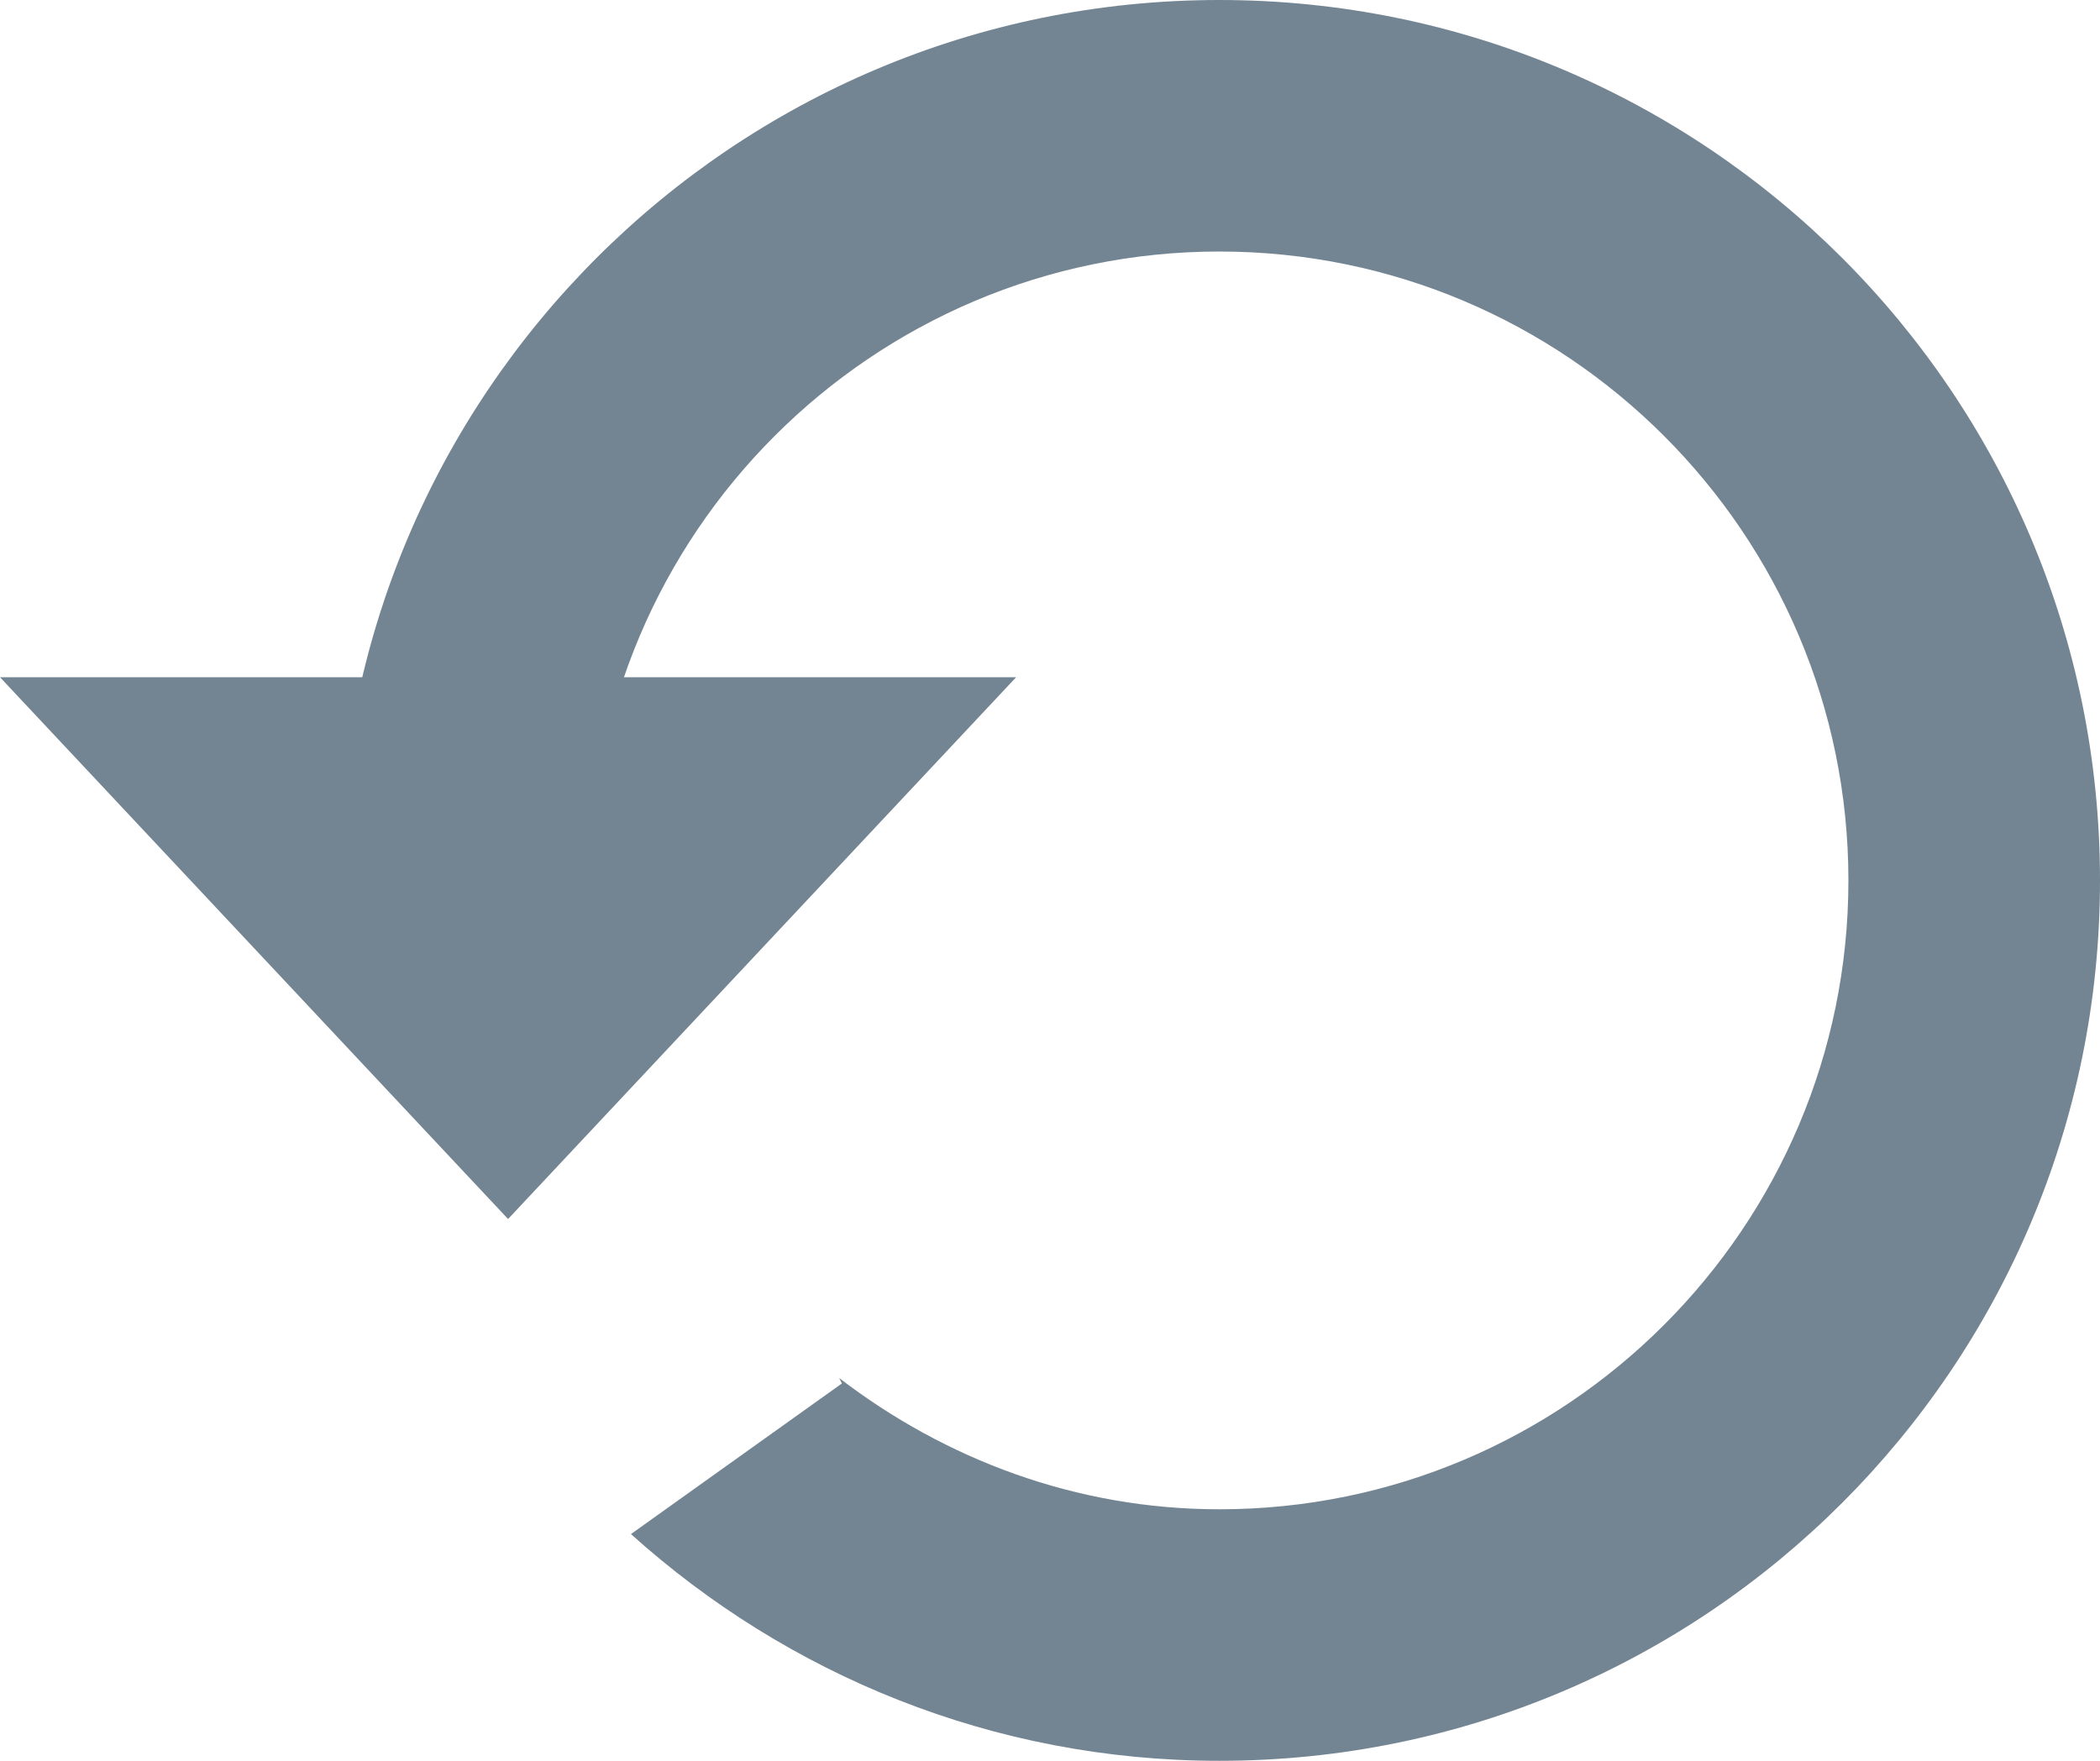 <?xml version="1.0" encoding="utf-8"?>
<!-- Generator: Adobe Illustrator 16.0.0, SVG Export Plug-In . SVG Version: 6.00 Build 0)  -->
<!DOCTYPE svg PUBLIC "-//W3C//DTD SVG 1.1//EN" "http://www.w3.org/Graphics/SVG/1.1/DTD/svg11.dtd">
<svg version="1.1" id="Layer_1" xmlns="http://www.w3.org/2000/svg" xmlns:xlink="http://www.w3.org/1999/xlink" x="0px" y="0px"
	 width="15.5px" height="13px" viewBox="0 0 15.5 13" enable-background="new 0 0 15.5 13" xml:space="preserve">
<g>
	<defs>
		<rect id="SVGID_1_" width="15.5" height="13"/>
	</defs>
	<clipPath id="SVGID_2_">
		<use xlink:href="#SVGID_1_"  overflow="visible"/>
	</clipPath>
	<path clip-path="url(#SVGID_2_)" fill="#738593" d="M9,0C5.41,0,2.5,2.91,2.5,6.5h1.857c0-2.561,2.082-4.643,4.643-4.643
		c2.561,0,4.643,2.082,4.643,4.643c0,2.561-2.082,4.643-4.643,4.643c-1.059,0-2.024-0.37-2.806-0.969l0.02,0.04l-1.557,1.112
		C5.809,12.363,7.328,13,9,13c3.59,0,6.5-2.91,6.5-6.5S12.59,0,9,0"/>
	<polyline clip-path="url(#SVGID_2_)" fill="#738593" points="7.5,5 3.75,9 0,5 	"/>
</g>
</svg>
